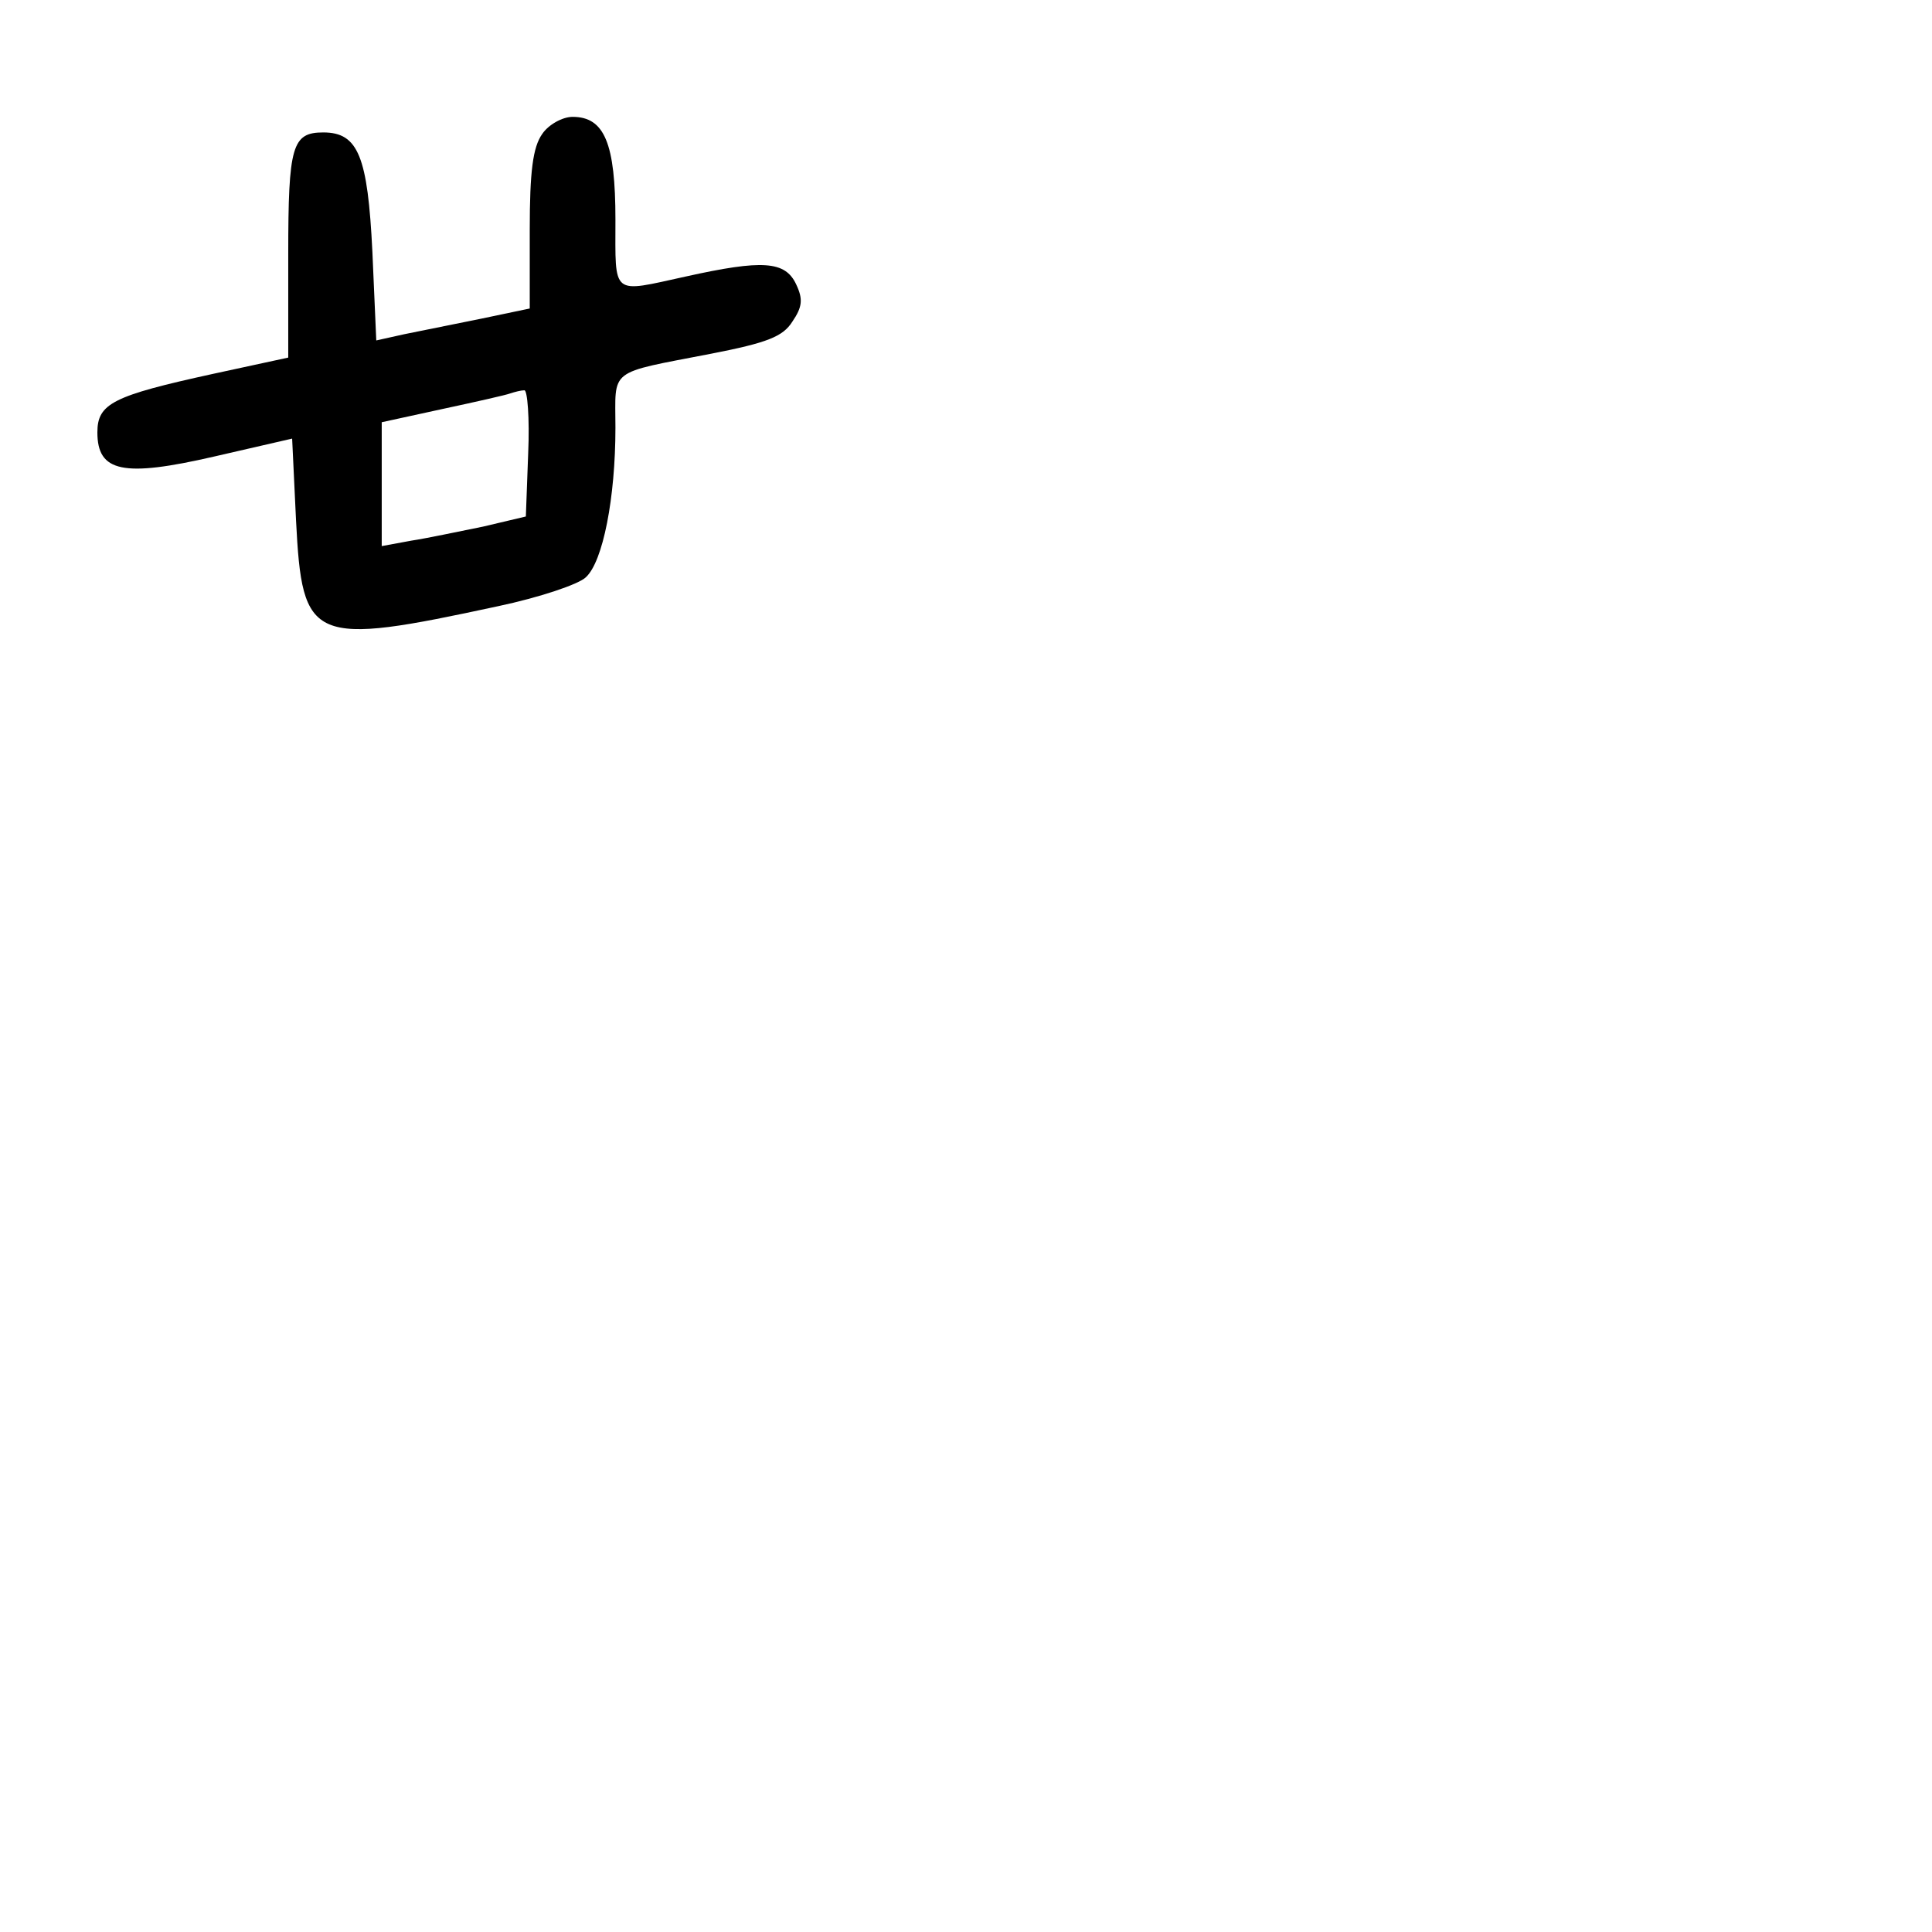 <?xml version="1.0" standalone="no"?>
<!DOCTYPE svg PUBLIC "-//W3C//DTD SVG 20010904//EN"
 "http://www.w3.org/TR/2001/REC-SVG-20010904/DTD/svg10.dtd">
<svg version="1.0" xmlns="http://www.w3.org/2000/svg"
 width="248pt" height="248pt" viewBox="0 0 248 248"
 preserveAspectRatio="xMidYMid meet">
<g transform="translate(0,248) scale(0.1,-0.1)"
fill="#000000" stroke="none">
<path d="M696 2308 c-12 -17 -16 -48 -16 -123 l0 -101 -62 -13 c-35 -7 -79
-16 -99 -20 l-36 -8 -5 114 c-6 122 -18 153 -63 153 -40 0 -45 -17 -45 -156
l0 -133 -97 -21 c-128 -28 -148 -38 -148 -75 0 -51 33 -58 150 -31 l100 23 5
-105 c8 -157 19 -162 260 -110 52 11 103 28 112 37 22 20 38 102 38 192 0 77
-11 69 123 95 72 14 92 22 104 41 13 19 14 29 5 48 -14 30 -43 32 -142 10 -96
-21 -90 -26 -90 73 0 98 -14 132 -55 132 -13 0 -31 -10 -39 -22z m-18 -410
l-3 -81 -55 -13 c-30 -6 -72 -15 -92 -18 l-38 -7 0 80 0 79 78 17 c42 9 82 18
87 20 6 2 14 4 18 4 4 1 7 -36 5 -81z"/>
</g>
</svg>

